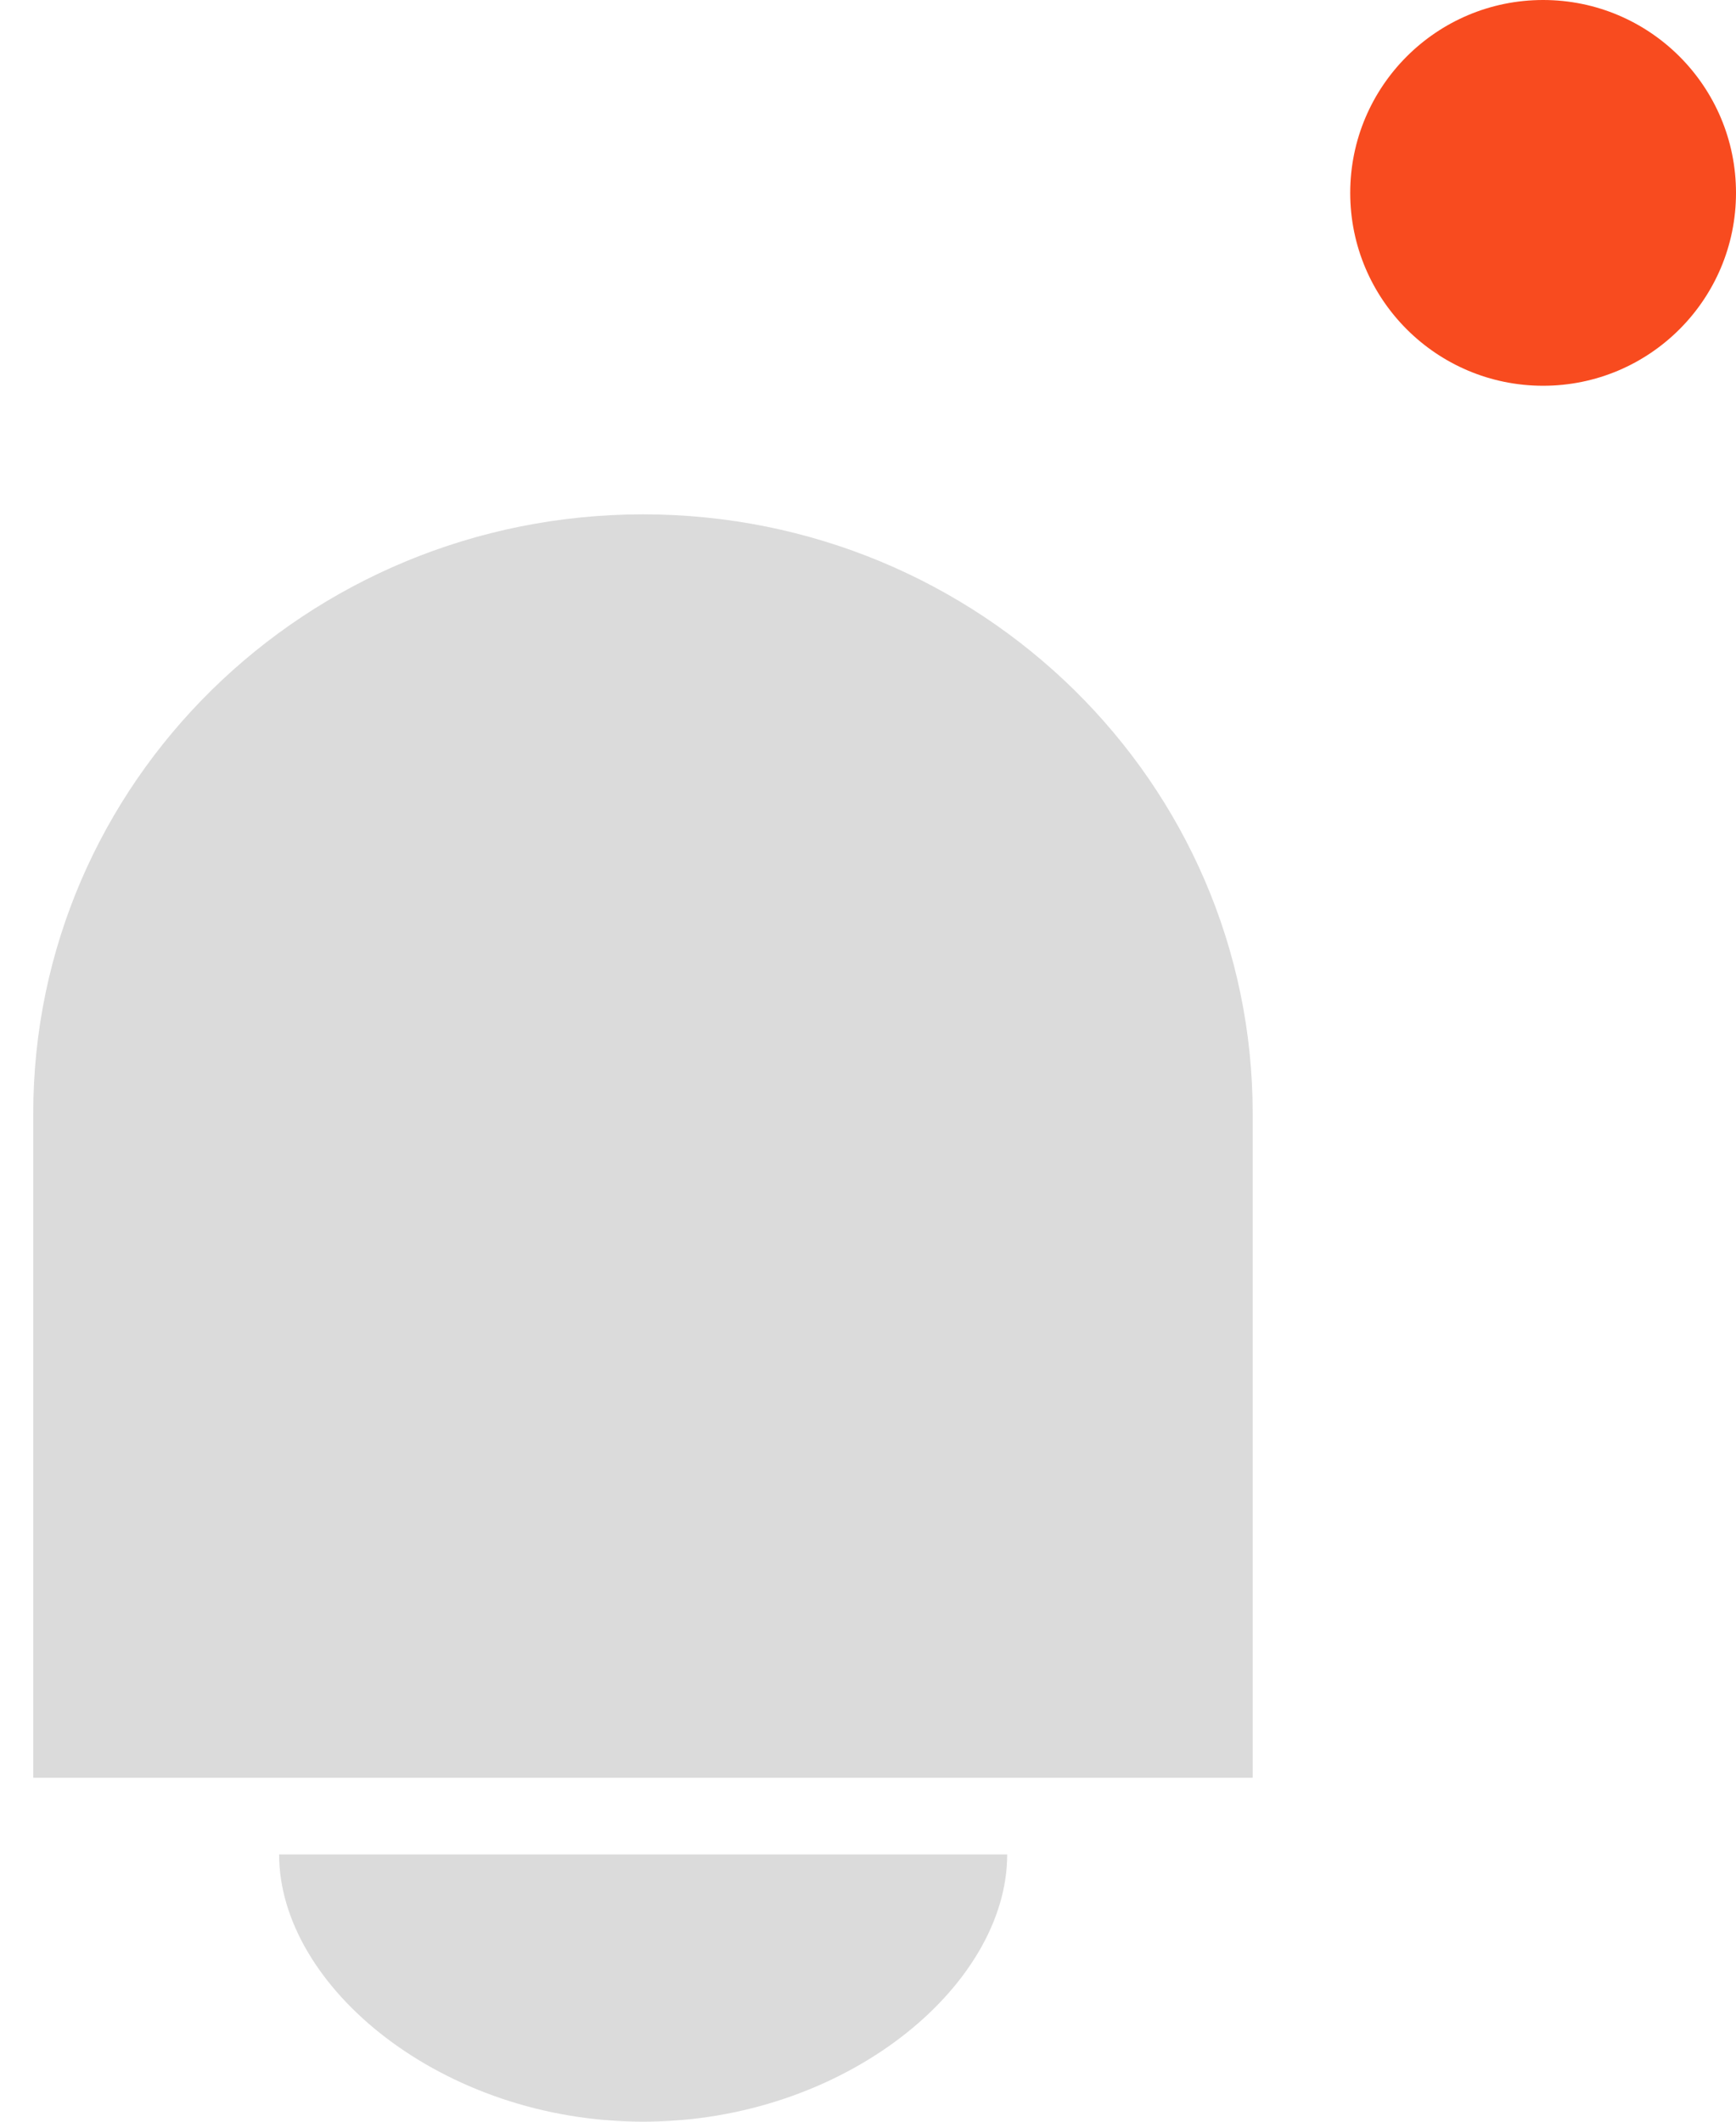 <svg width="27" height="33" viewBox="0 0 27 33" fill="none" xmlns="http://www.w3.org/2000/svg">
<path d="M10.003 8C4.761 8 0.517 12.175 0.517 17.319V27.651H19.483V17.319C19.483 12.175 15.239 8 10.003 8Z" fill="#DBDBDB"/>
<path d="M15.665 28.843C15.665 30.898 13.129 33 10.003 33C6.877 33 4.341 30.898 4.341 28.843H15.671H15.665Z" fill="#DBDBDB"/>
<circle cx="24" cy="3" r="3" fill="#F84B1F"/>
</svg>
